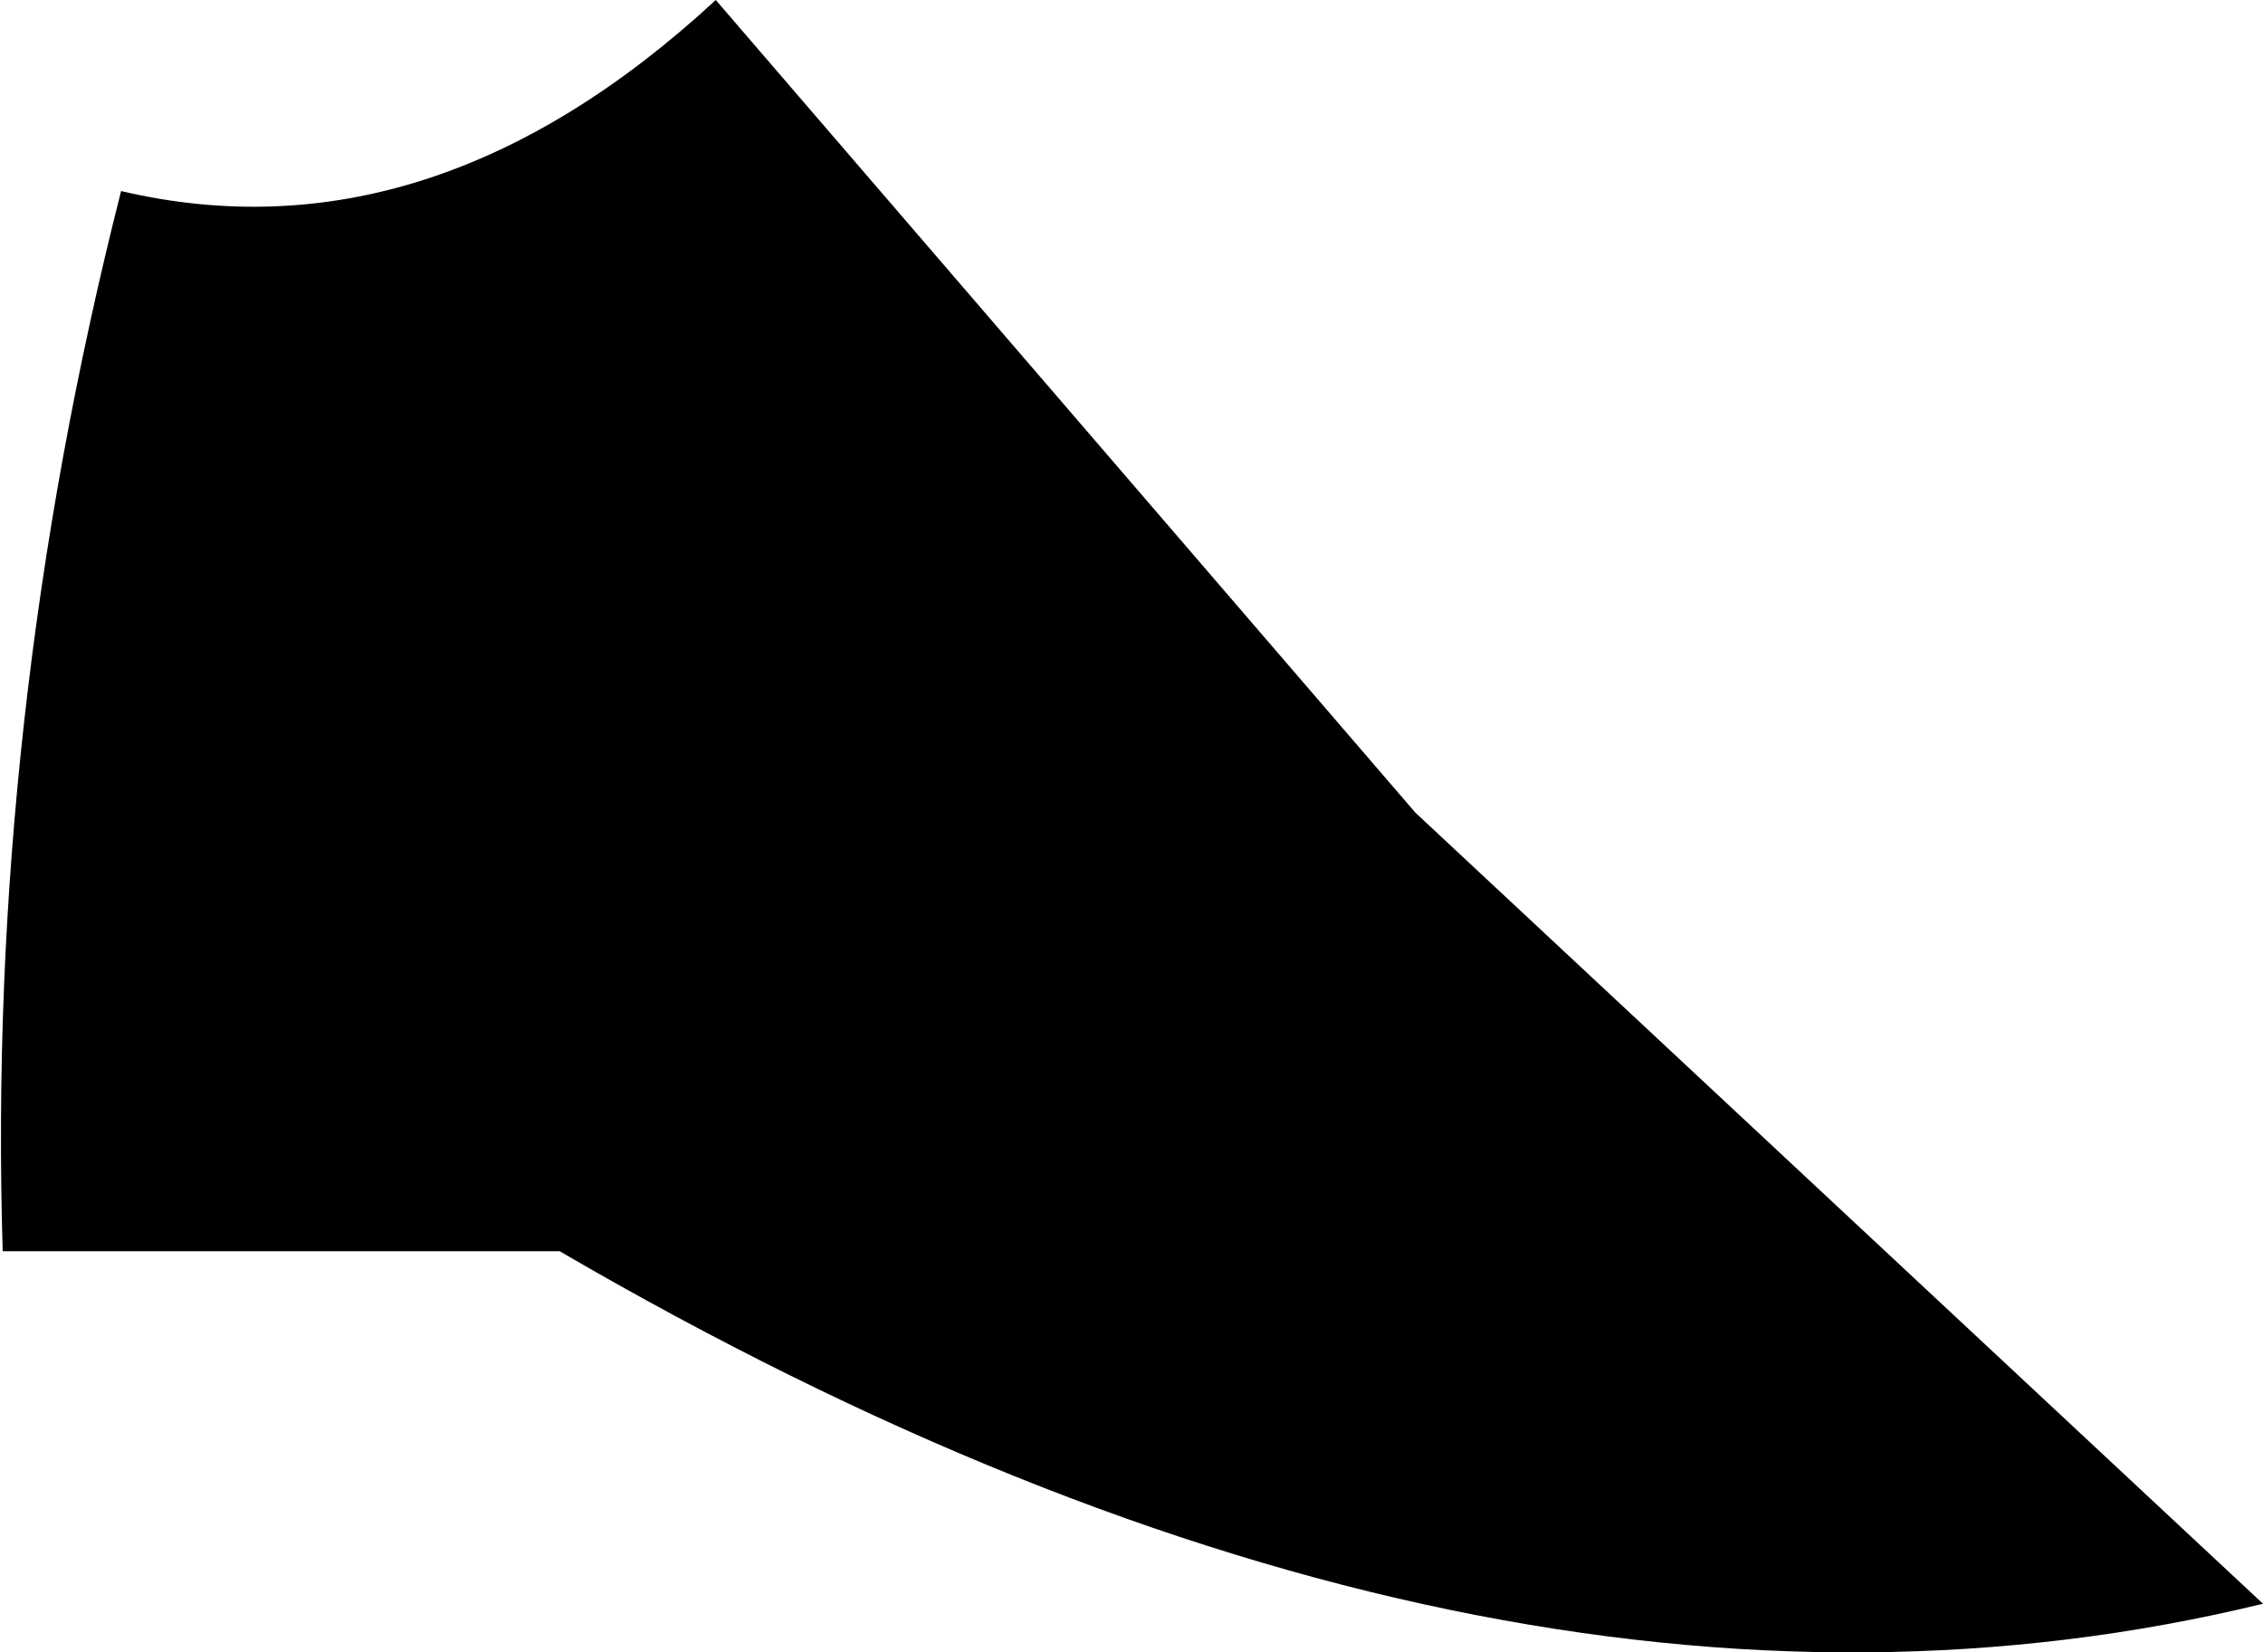 <?xml version="1.0" encoding="UTF-8" standalone="no"?>
<svg xmlns:xlink="http://www.w3.org/1999/xlink" height="30.7px" width="42.05px" xmlns="http://www.w3.org/2000/svg">
  <g transform="matrix(1.0, 0.0, 0.0, 1.0, -205.8, -415.75)">
    <path d="M219.1 415.75 L232.1 430.85 247.85 445.55 Q233.45 449.05 216.2 439.0 L205.85 439.0 Q205.55 429.15 208.05 419.3 213.8 420.65 219.1 415.75" fill="#000000" fill-rule="evenodd" stroke="none"/>
  </g>
</svg>
